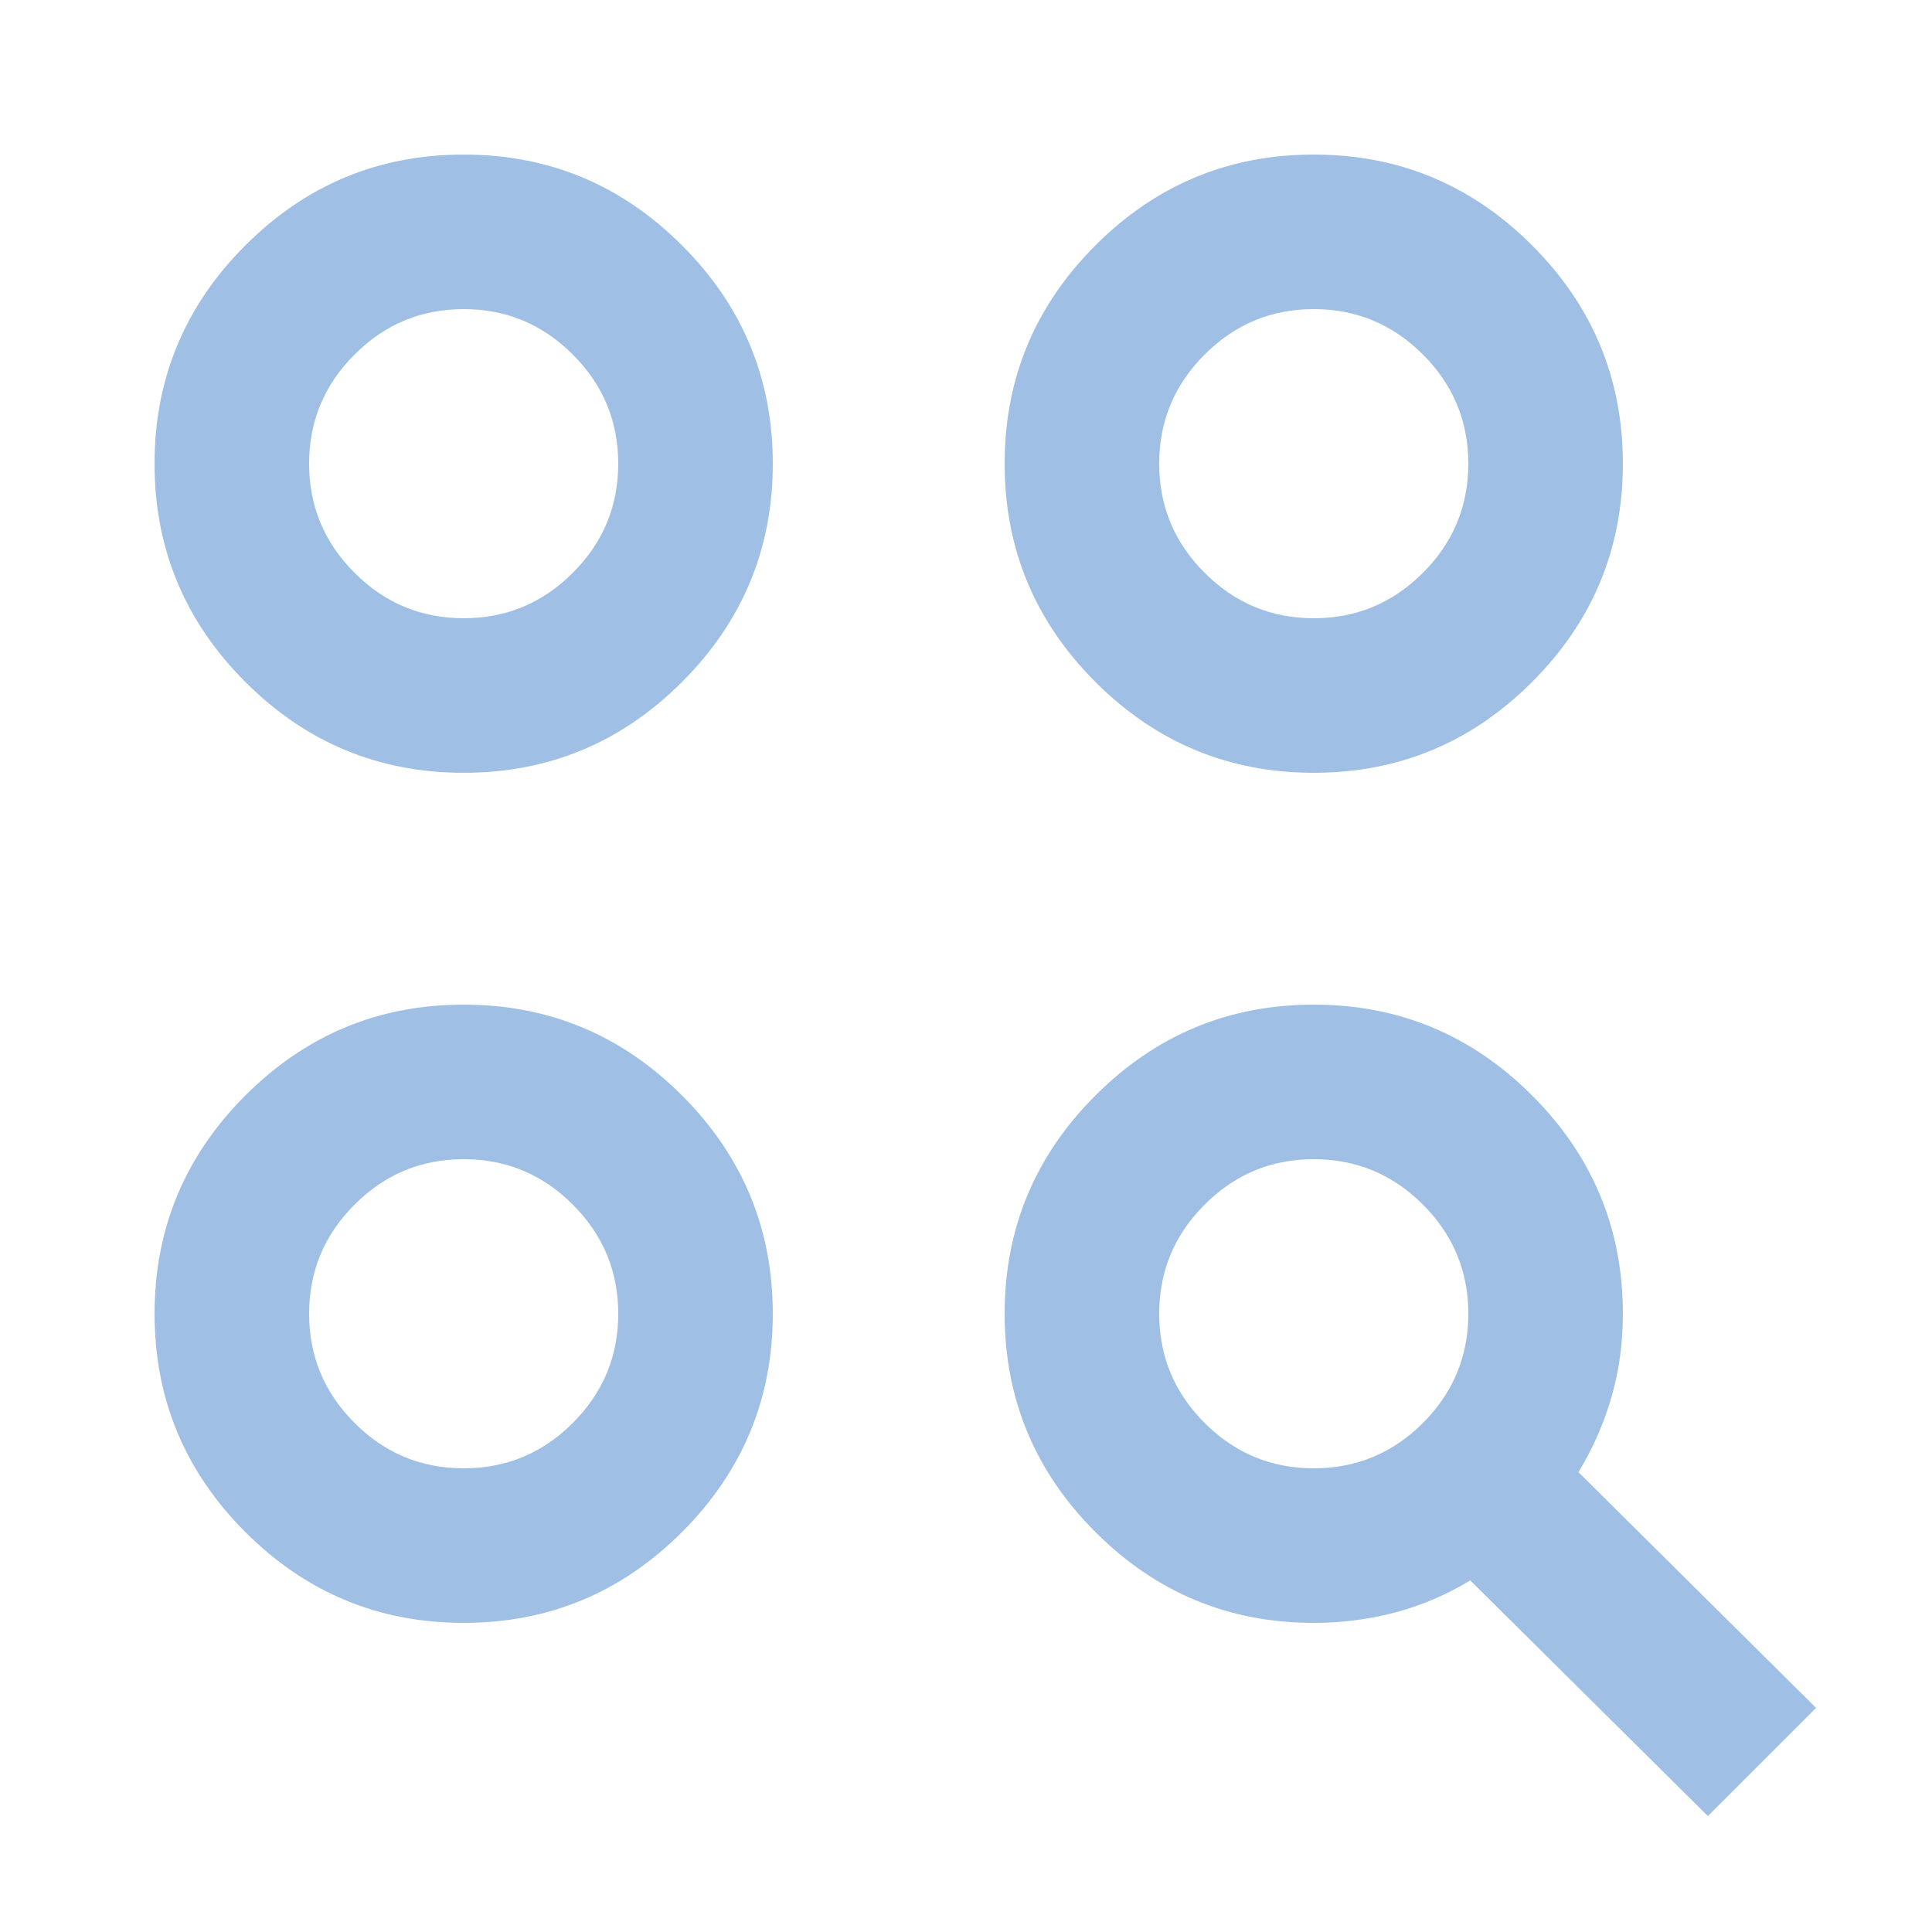 <svg width="36" height="36" viewBox="0 0 25 24" fill="none" xmlns="http://www.w3.org/2000/svg">
<g clip-path="url(#clip0_10628_1026)">
<mask id="mask0_10628_1026" style="mask-type:alpha" maskUnits="userSpaceOnUse" x="0" y="0" width="25" height="24">
<rect x="0.5" width="24" height="24" fill="#D9D9D9"/>
</mask>
<g mask="url(#mask0_10628_1026)">
<path d="M22.1 23L19.025 19.95C18.725 20.133 18.404 20.271 18.062 20.363C17.721 20.454 17.367 20.5 17 20.5C15.9 20.5 14.958 20.108 14.175 19.325C13.392 18.542 13 17.6 13 16.5C13 15.4 13.392 14.458 14.175 13.675C14.958 12.892 15.9 12.5 17 12.5C18.1 12.5 19.042 12.892 19.825 13.675C20.608 14.458 21 15.4 21 16.5C21 16.883 20.95 17.246 20.85 17.587C20.75 17.929 20.608 18.25 20.425 18.55L23.5 21.6L22.1 23ZM6 20.5C4.9 20.5 3.958 20.108 3.175 19.325C2.392 18.542 2 17.6 2 16.5C2 15.4 2.392 14.458 3.175 13.675C3.958 12.892 4.9 12.5 6 12.5C7.1 12.5 8.042 12.892 8.825 13.675C9.608 14.458 10 15.4 10 16.5C10 17.6 9.608 18.542 8.825 19.325C8.042 20.108 7.1 20.5 6 20.5ZM6 18.5C6.55 18.5 7.021 18.304 7.412 17.913C7.804 17.521 8 17.05 8 16.5C8 15.95 7.804 15.479 7.412 15.088C7.021 14.696 6.55 14.5 6 14.5C5.45 14.5 4.979 14.696 4.588 15.088C4.196 15.479 4 15.95 4 16.5C4 17.05 4.196 17.521 4.588 17.913C4.979 18.304 5.45 18.5 6 18.5ZM17 18.5C17.55 18.5 18.021 18.304 18.413 17.913C18.804 17.521 19 17.05 19 16.5C19 15.95 18.804 15.479 18.413 15.088C18.021 14.696 17.55 14.5 17 14.5C16.45 14.5 15.979 14.696 15.588 15.088C15.196 15.479 15 15.95 15 16.5C15 17.05 15.196 17.521 15.588 17.913C15.979 18.304 16.45 18.5 17 18.5ZM6 9.5C4.9 9.5 3.958 9.108 3.175 8.325C2.392 7.542 2 6.6 2 5.5C2 4.4 2.392 3.458 3.175 2.675C3.958 1.892 4.9 1.5 6 1.5C7.1 1.5 8.042 1.892 8.825 2.675C9.608 3.458 10 4.4 10 5.5C10 6.6 9.608 7.542 8.825 8.325C8.042 9.108 7.1 9.5 6 9.5ZM17 9.5C15.9 9.5 14.958 9.108 14.175 8.325C13.392 7.542 13 6.6 13 5.5C13 4.4 13.392 3.458 14.175 2.675C14.958 1.892 15.9 1.5 17 1.5C18.1 1.5 19.042 1.892 19.825 2.675C20.608 3.458 21 4.4 21 5.5C21 6.6 20.608 7.542 19.825 8.325C19.042 9.108 18.1 9.5 17 9.5ZM6 7.5C6.55 7.5 7.021 7.304 7.412 6.912C7.804 6.521 8 6.05 8 5.5C8 4.95 7.804 4.479 7.412 4.088C7.021 3.696 6.55 3.5 6 3.5C5.45 3.5 4.979 3.696 4.588 4.088C4.196 4.479 4 4.95 4 5.5C4 6.05 4.196 6.521 4.588 6.912C4.979 7.304 5.45 7.5 6 7.5ZM17 7.5C17.55 7.5 18.021 7.304 18.413 6.912C18.804 6.521 19 6.05 19 5.5C19 4.95 18.804 4.479 18.413 4.088C18.021 3.696 17.55 3.5 17 3.5C16.45 3.5 15.979 3.696 15.588 4.088C15.196 4.479 15 4.95 15 5.5C15 6.05 15.196 6.521 15.588 6.912C15.979 7.304 16.45 7.5 17 7.5Z" fill="#9FBFE5"/>
</g>
</g>
<defs>
<clipPath id="clip0_10628_1026">
<rect width="24" height="24" fill="white" transform="translate(0.5)"/>
</clipPath>
</defs>
</svg>
